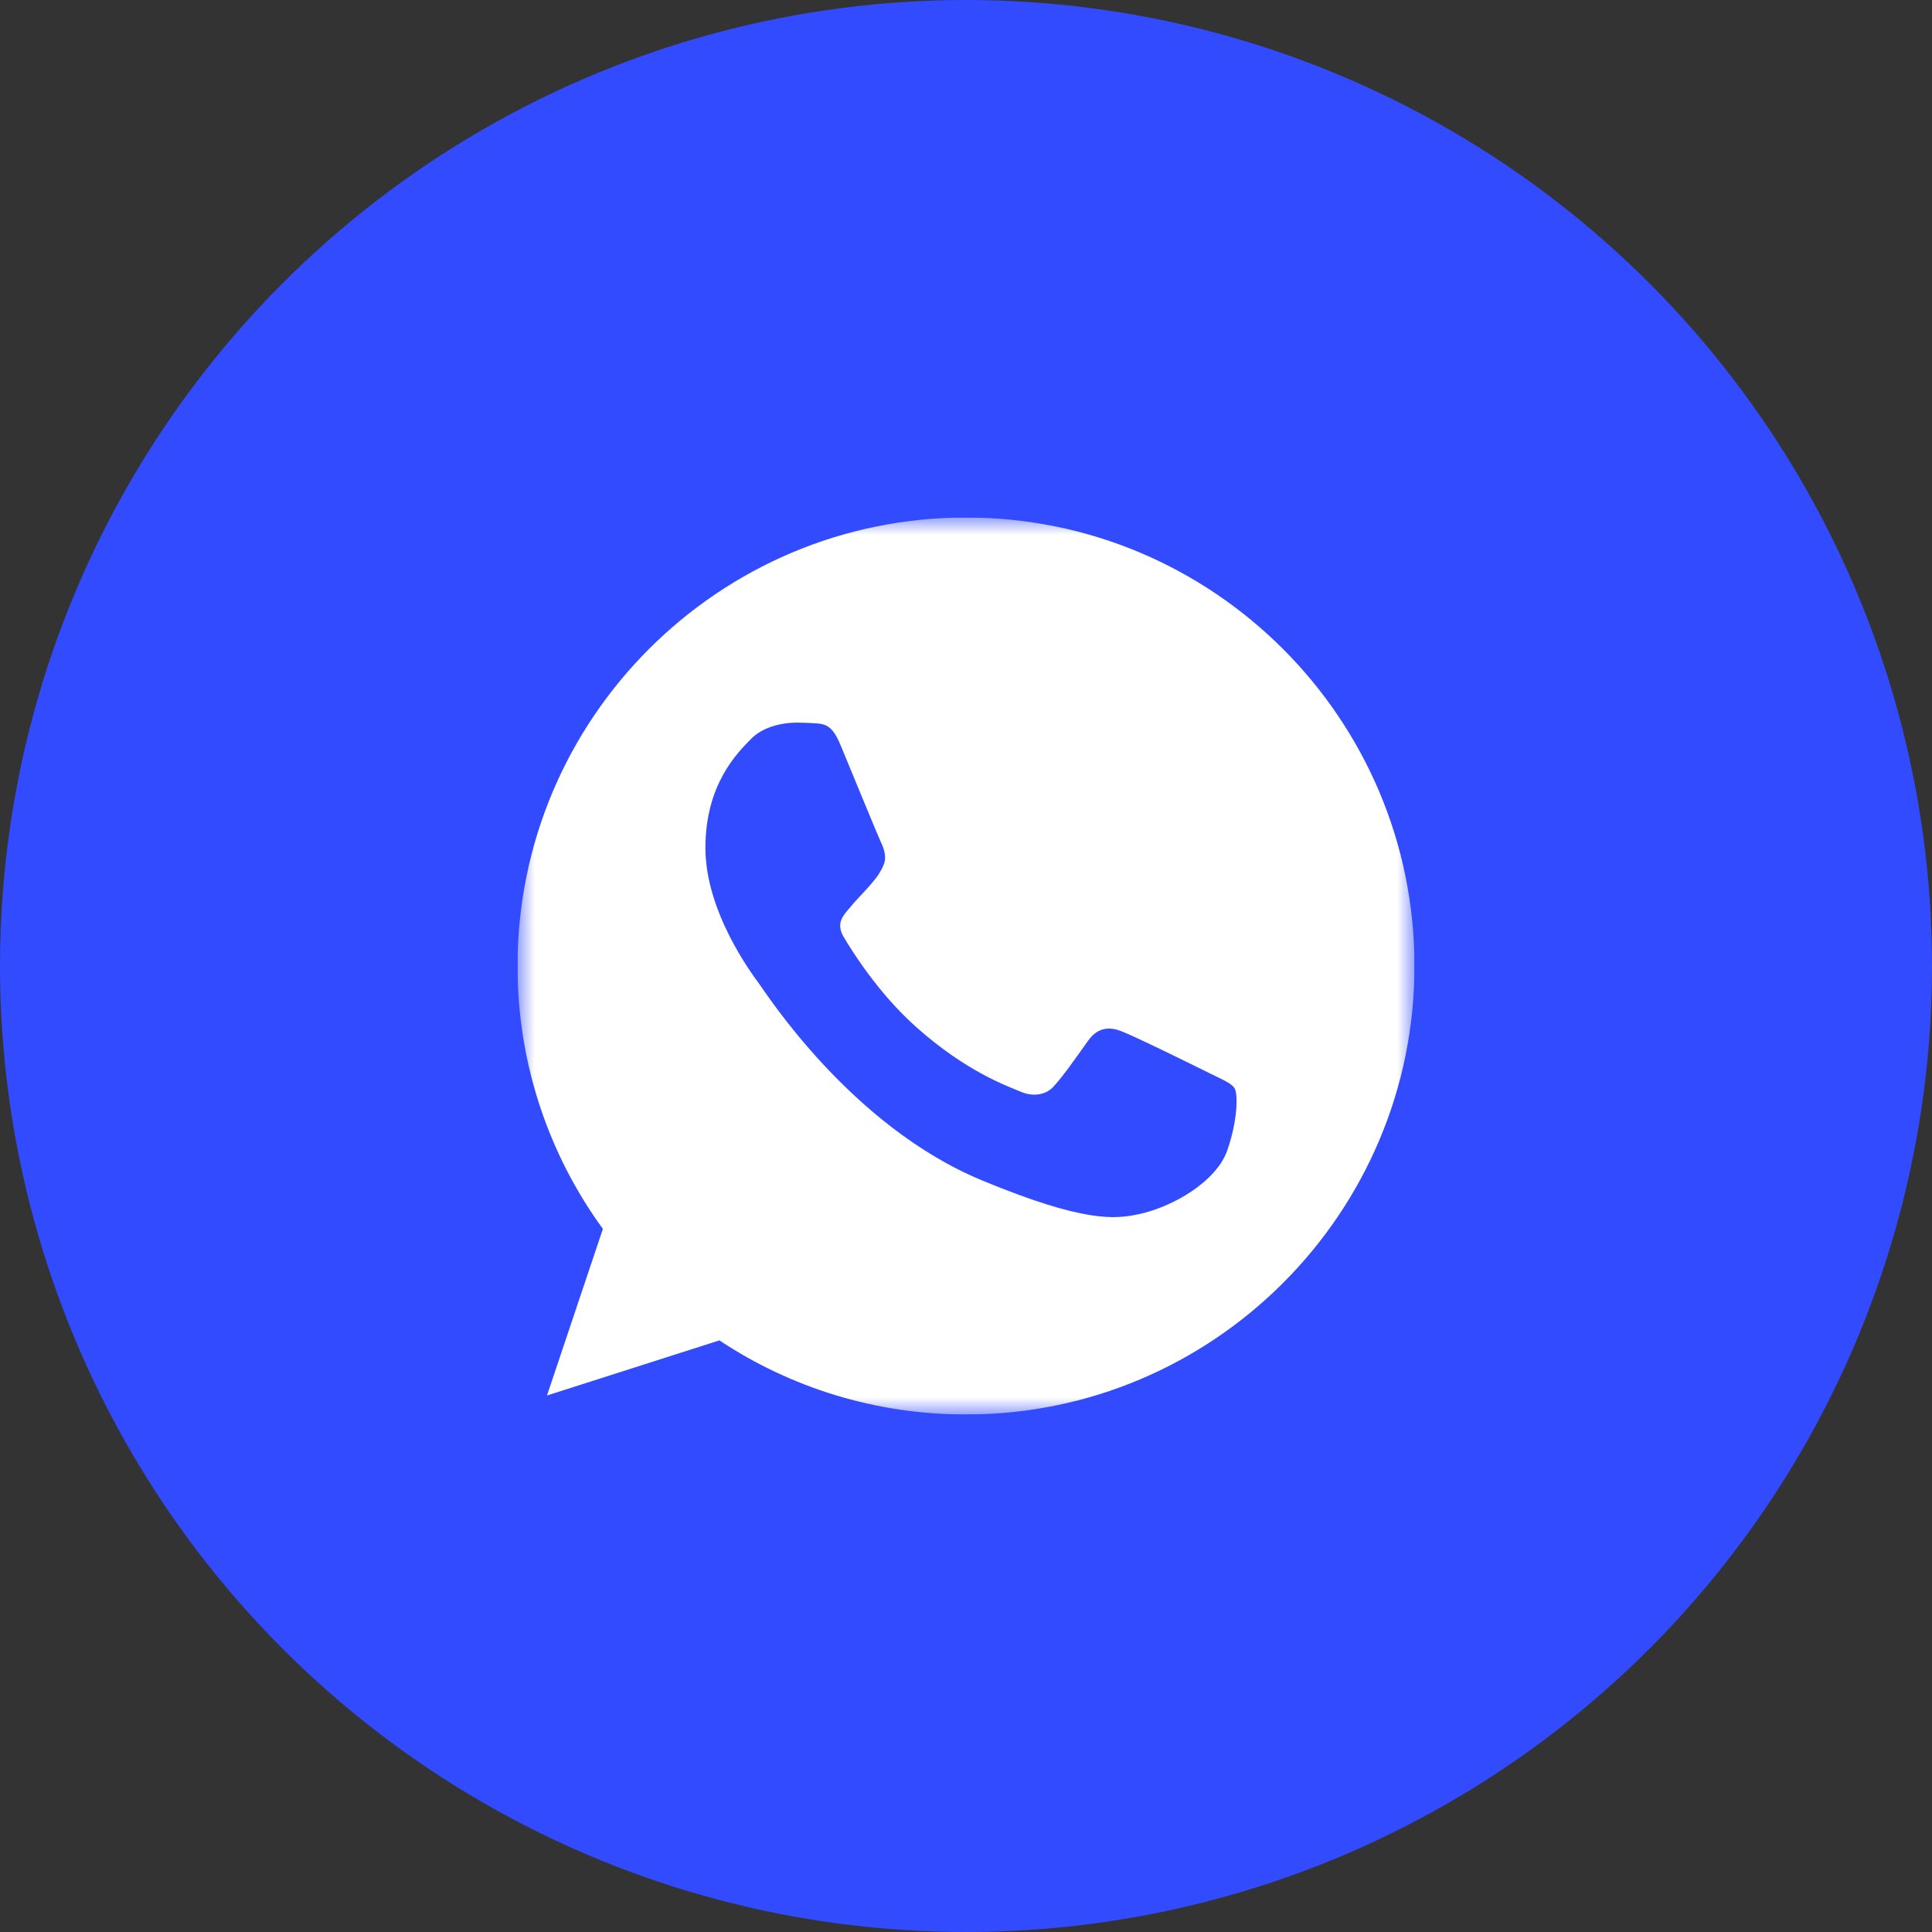 <svg width="56" height="56" viewBox="0 0 56 56" fill="none" xmlns="http://www.w3.org/2000/svg">
<rect x="0" y="0" width="56" height="56" fill="#333333" stroke="none"/>
<circle cx="28" cy="28" r="28" fill="#324BFF"/>
<g clip-path="url(#clip0_71_157)">
<mask id="mask0_71_157" style="mask-type:luminance" maskUnits="userSpaceOnUse" x="15" y="15" width="26" height="26">
<path d="M41 15H15V41H41V15Z" fill="white"/>
</mask>
<g mask="url(#mask0_71_157)">
<path d="M28.003 15H27.997C20.829 15 15 20.831 15 28C15 30.844 15.916 33.48 17.475 35.62L15.855 40.449L20.852 38.852C22.907 40.214 25.359 41 28.003 41C35.171 41 41 35.168 41 28C41 20.832 35.171 15 28.003 15ZM35.568 33.358C35.254 34.243 34.009 34.978 33.016 35.192C32.337 35.337 31.45 35.452 28.463 34.214C24.643 32.631 22.183 28.749 21.991 28.497C21.807 28.245 20.447 26.442 20.447 24.576C20.447 22.711 21.394 21.802 21.776 21.412C22.09 21.092 22.608 20.946 23.105 20.946C23.266 20.946 23.411 20.954 23.541 20.96C23.923 20.977 24.115 21 24.366 21.602C24.68 22.358 25.444 24.224 25.535 24.415C25.628 24.607 25.72 24.867 25.59 25.119C25.468 25.379 25.361 25.494 25.169 25.715C24.977 25.936 24.796 26.105 24.604 26.343C24.428 26.549 24.23 26.77 24.451 27.152C24.672 27.526 25.436 28.772 26.56 29.773C28.011 31.065 29.188 31.477 29.609 31.653C29.922 31.783 30.296 31.752 30.525 31.508C30.816 31.195 31.175 30.675 31.541 30.163C31.801 29.796 32.129 29.75 32.474 29.88C32.825 30.002 34.682 30.92 35.064 31.11C35.446 31.302 35.698 31.393 35.79 31.554C35.881 31.715 35.881 32.47 35.568 33.358Z" fill="white"/>
</g>
</g>
<defs>
<clipPath id="clip0_71_157">
<rect width="26" height="26" fill="white" transform="translate(15 15)"/>
</clipPath>
</defs>
</svg>
